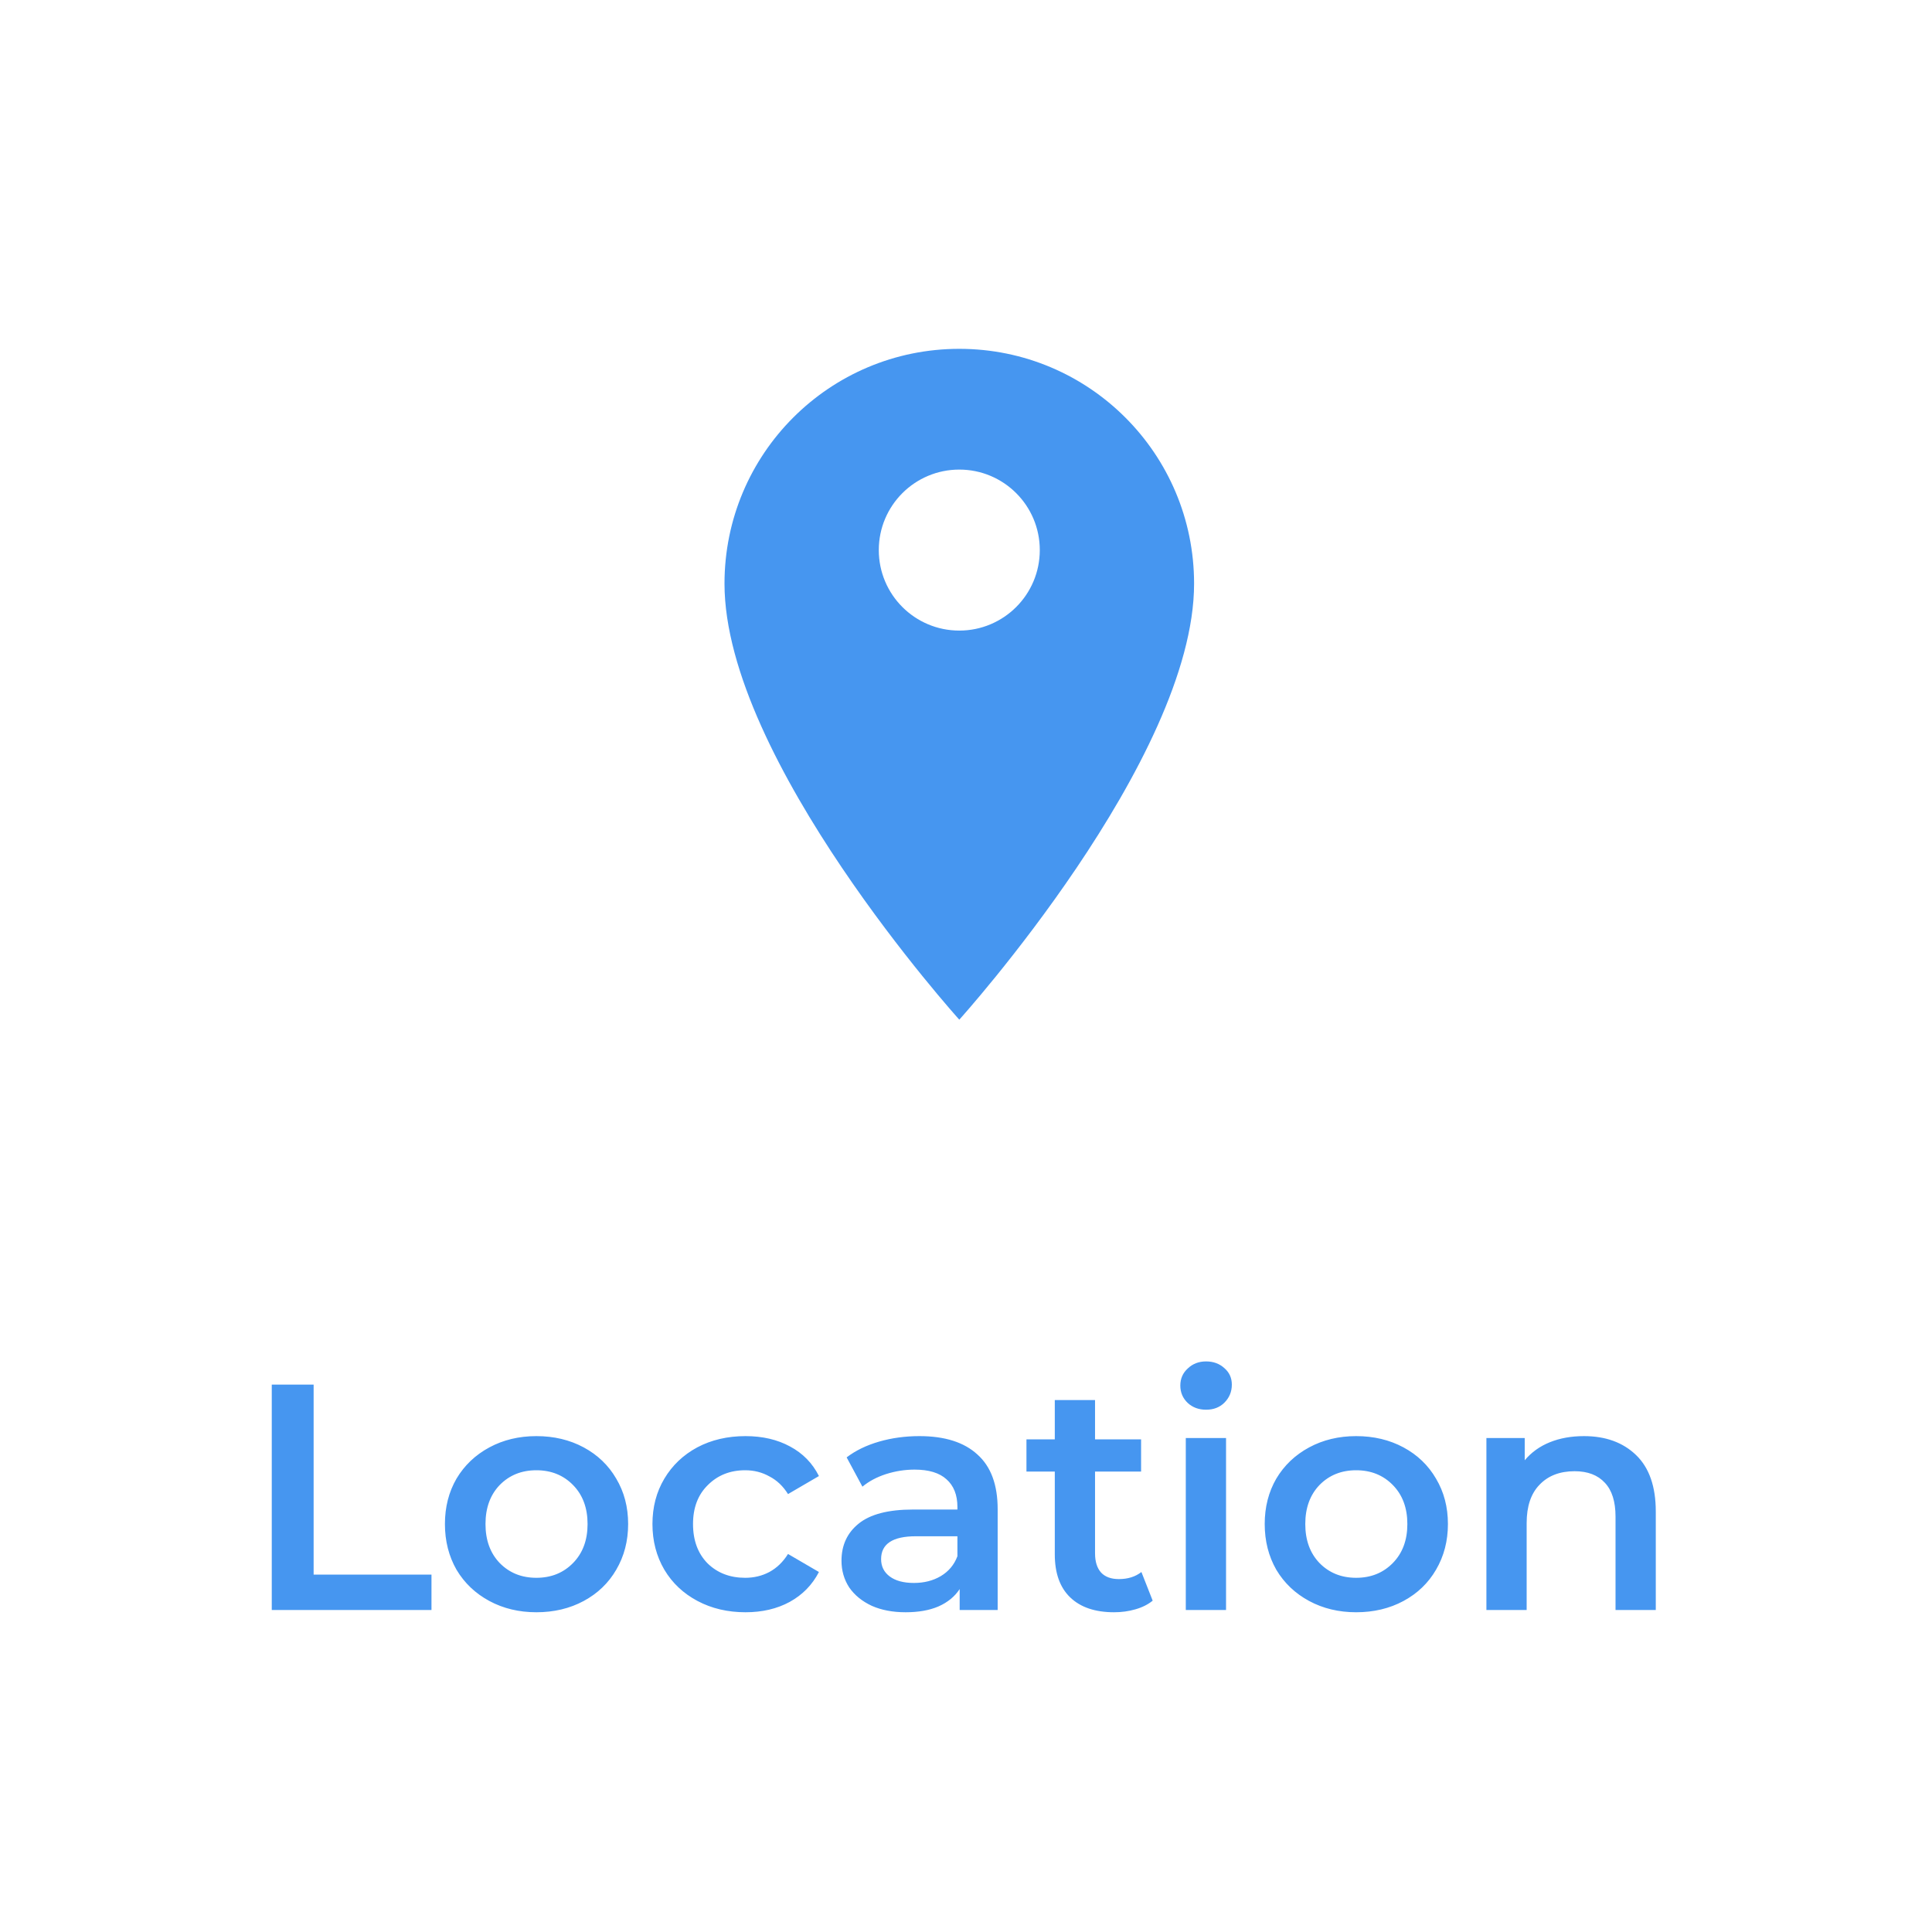 <svg width="72" height="72" viewBox="0 0 72 72" fill="none" xmlns="http://www.w3.org/2000/svg">
<path d="M10.128 51.6H11.688V58.68H16.08V60H10.128V51.6ZM19.989 60.084C19.341 60.084 18.757 59.944 18.237 59.664C17.717 59.384 17.309 58.996 17.013 58.5C16.725 57.996 16.581 57.428 16.581 56.796C16.581 56.164 16.725 55.6 17.013 55.104C17.309 54.608 17.717 54.22 18.237 53.94C18.757 53.66 19.341 53.52 19.989 53.52C20.645 53.52 21.233 53.66 21.753 53.94C22.273 54.22 22.677 54.608 22.965 55.104C23.261 55.6 23.409 56.164 23.409 56.796C23.409 57.428 23.261 57.996 22.965 58.5C22.677 58.996 22.273 59.384 21.753 59.664C21.233 59.944 20.645 60.084 19.989 60.084ZM19.989 58.8C20.541 58.8 20.997 58.616 21.357 58.248C21.717 57.88 21.897 57.396 21.897 56.796C21.897 56.196 21.717 55.712 21.357 55.344C20.997 54.976 20.541 54.792 19.989 54.792C19.437 54.792 18.981 54.976 18.621 55.344C18.269 55.712 18.093 56.196 18.093 56.796C18.093 57.396 18.269 57.88 18.621 58.248C18.981 58.616 19.437 58.8 19.989 58.8ZM27.783 60.084C27.119 60.084 26.523 59.944 25.995 59.664C25.467 59.384 25.055 58.996 24.759 58.5C24.463 57.996 24.315 57.428 24.315 56.796C24.315 56.164 24.463 55.6 24.759 55.104C25.055 54.608 25.463 54.22 25.983 53.94C26.511 53.66 27.111 53.52 27.783 53.52C28.415 53.52 28.967 53.648 29.439 53.904C29.919 54.16 30.279 54.528 30.519 55.008L29.367 55.68C29.183 55.384 28.951 55.164 28.671 55.02C28.399 54.868 28.099 54.792 27.771 54.792C27.211 54.792 26.747 54.976 26.379 55.344C26.011 55.704 25.827 56.188 25.827 56.796C25.827 57.404 26.007 57.892 26.367 58.26C26.735 58.62 27.203 58.8 27.771 58.8C28.099 58.8 28.399 58.728 28.671 58.584C28.951 58.432 29.183 58.208 29.367 57.912L30.519 58.584C30.271 59.064 29.907 59.436 29.427 59.7C28.955 59.956 28.407 60.084 27.783 60.084ZM34.264 53.52C35.208 53.52 35.928 53.748 36.424 54.204C36.928 54.652 37.18 55.332 37.18 56.244V60H35.764V59.22C35.58 59.5 35.316 59.716 34.972 59.868C34.636 60.012 34.228 60.084 33.748 60.084C33.268 60.084 32.848 60.004 32.488 59.844C32.128 59.676 31.848 59.448 31.648 59.16C31.456 58.864 31.36 58.532 31.36 58.164C31.36 57.588 31.572 57.128 31.996 56.784C32.428 56.432 33.104 56.256 34.024 56.256H35.68V56.16C35.68 55.712 35.544 55.368 35.272 55.128C35.008 54.888 34.612 54.768 34.084 54.768C33.724 54.768 33.368 54.824 33.016 54.936C32.672 55.048 32.38 55.204 32.14 55.404L31.552 54.312C31.888 54.056 32.292 53.86 32.764 53.724C33.236 53.588 33.736 53.52 34.264 53.52ZM34.06 58.992C34.436 58.992 34.768 58.908 35.056 58.74C35.352 58.564 35.56 58.316 35.68 57.996V57.252H34.132C33.268 57.252 32.836 57.536 32.836 58.104C32.836 58.376 32.944 58.592 33.16 58.752C33.376 58.912 33.676 58.992 34.06 58.992ZM42.957 59.652C42.781 59.796 42.565 59.904 42.309 59.976C42.061 60.048 41.797 60.084 41.517 60.084C40.813 60.084 40.269 59.9 39.885 59.532C39.501 59.164 39.309 58.628 39.309 57.924V54.84H38.253V53.64H39.309V52.176H40.809V53.64H42.525V54.84H40.809V57.888C40.809 58.2 40.885 58.44 41.037 58.608C41.189 58.768 41.409 58.848 41.697 58.848C42.033 58.848 42.313 58.76 42.537 58.584L42.957 59.652ZM44.191 53.592H45.691V60H44.191V53.592ZM44.947 52.536C44.675 52.536 44.447 52.452 44.263 52.284C44.079 52.108 43.987 51.892 43.987 51.636C43.987 51.38 44.079 51.168 44.263 51C44.447 50.824 44.675 50.736 44.947 50.736C45.219 50.736 45.447 50.82 45.631 50.988C45.815 51.148 45.907 51.352 45.907 51.6C45.907 51.864 45.815 52.088 45.631 52.272C45.455 52.448 45.227 52.536 44.947 52.536ZM50.54 60.084C49.892 60.084 49.308 59.944 48.788 59.664C48.268 59.384 47.86 58.996 47.564 58.5C47.276 57.996 47.132 57.428 47.132 56.796C47.132 56.164 47.276 55.6 47.564 55.104C47.86 54.608 48.268 54.22 48.788 53.94C49.308 53.66 49.892 53.52 50.54 53.52C51.196 53.52 51.784 53.66 52.304 53.94C52.824 54.22 53.228 54.608 53.516 55.104C53.812 55.6 53.96 56.164 53.96 56.796C53.96 57.428 53.812 57.996 53.516 58.5C53.228 58.996 52.824 59.384 52.304 59.664C51.784 59.944 51.196 60.084 50.54 60.084ZM50.54 58.8C51.092 58.8 51.548 58.616 51.908 58.248C52.268 57.88 52.448 57.396 52.448 56.796C52.448 56.196 52.268 55.712 51.908 55.344C51.548 54.976 51.092 54.792 50.54 54.792C49.988 54.792 49.532 54.976 49.172 55.344C48.82 55.712 48.644 56.196 48.644 56.796C48.644 57.396 48.82 57.88 49.172 58.248C49.532 58.616 49.988 58.8 50.54 58.8ZM59.03 53.52C59.838 53.52 60.486 53.756 60.974 54.228C61.462 54.7 61.706 55.4 61.706 56.328V60H60.206V56.52C60.206 55.96 60.074 55.54 59.81 55.26C59.546 54.972 59.17 54.828 58.682 54.828C58.13 54.828 57.694 54.996 57.374 55.332C57.054 55.66 56.894 56.136 56.894 56.76V60H55.394V53.592H56.822V54.42C57.07 54.124 57.382 53.9 57.758 53.748C58.134 53.596 58.558 53.52 59.03 53.52Z" fill="#4696F0"/>
<path fill-rule="evenodd" clip-rule="evenodd" d="M27 21.75C27 16.913 30.913 13 35.75 13C40.587 13 44.5 16.913 44.5 21.75C44.5 28.312 35.75 38 35.75 38C35.75 38 27 28.312 27 21.75ZM35.75 23.5C37.407 23.5 38.75 22.157 38.75 20.5C38.75 18.843 37.407 17.5 35.75 17.5C34.093 17.5 32.75 18.843 32.75 20.5C32.75 22.157 34.093 23.5 35.75 23.5Z" fill="#4696F0"/>
</svg>
